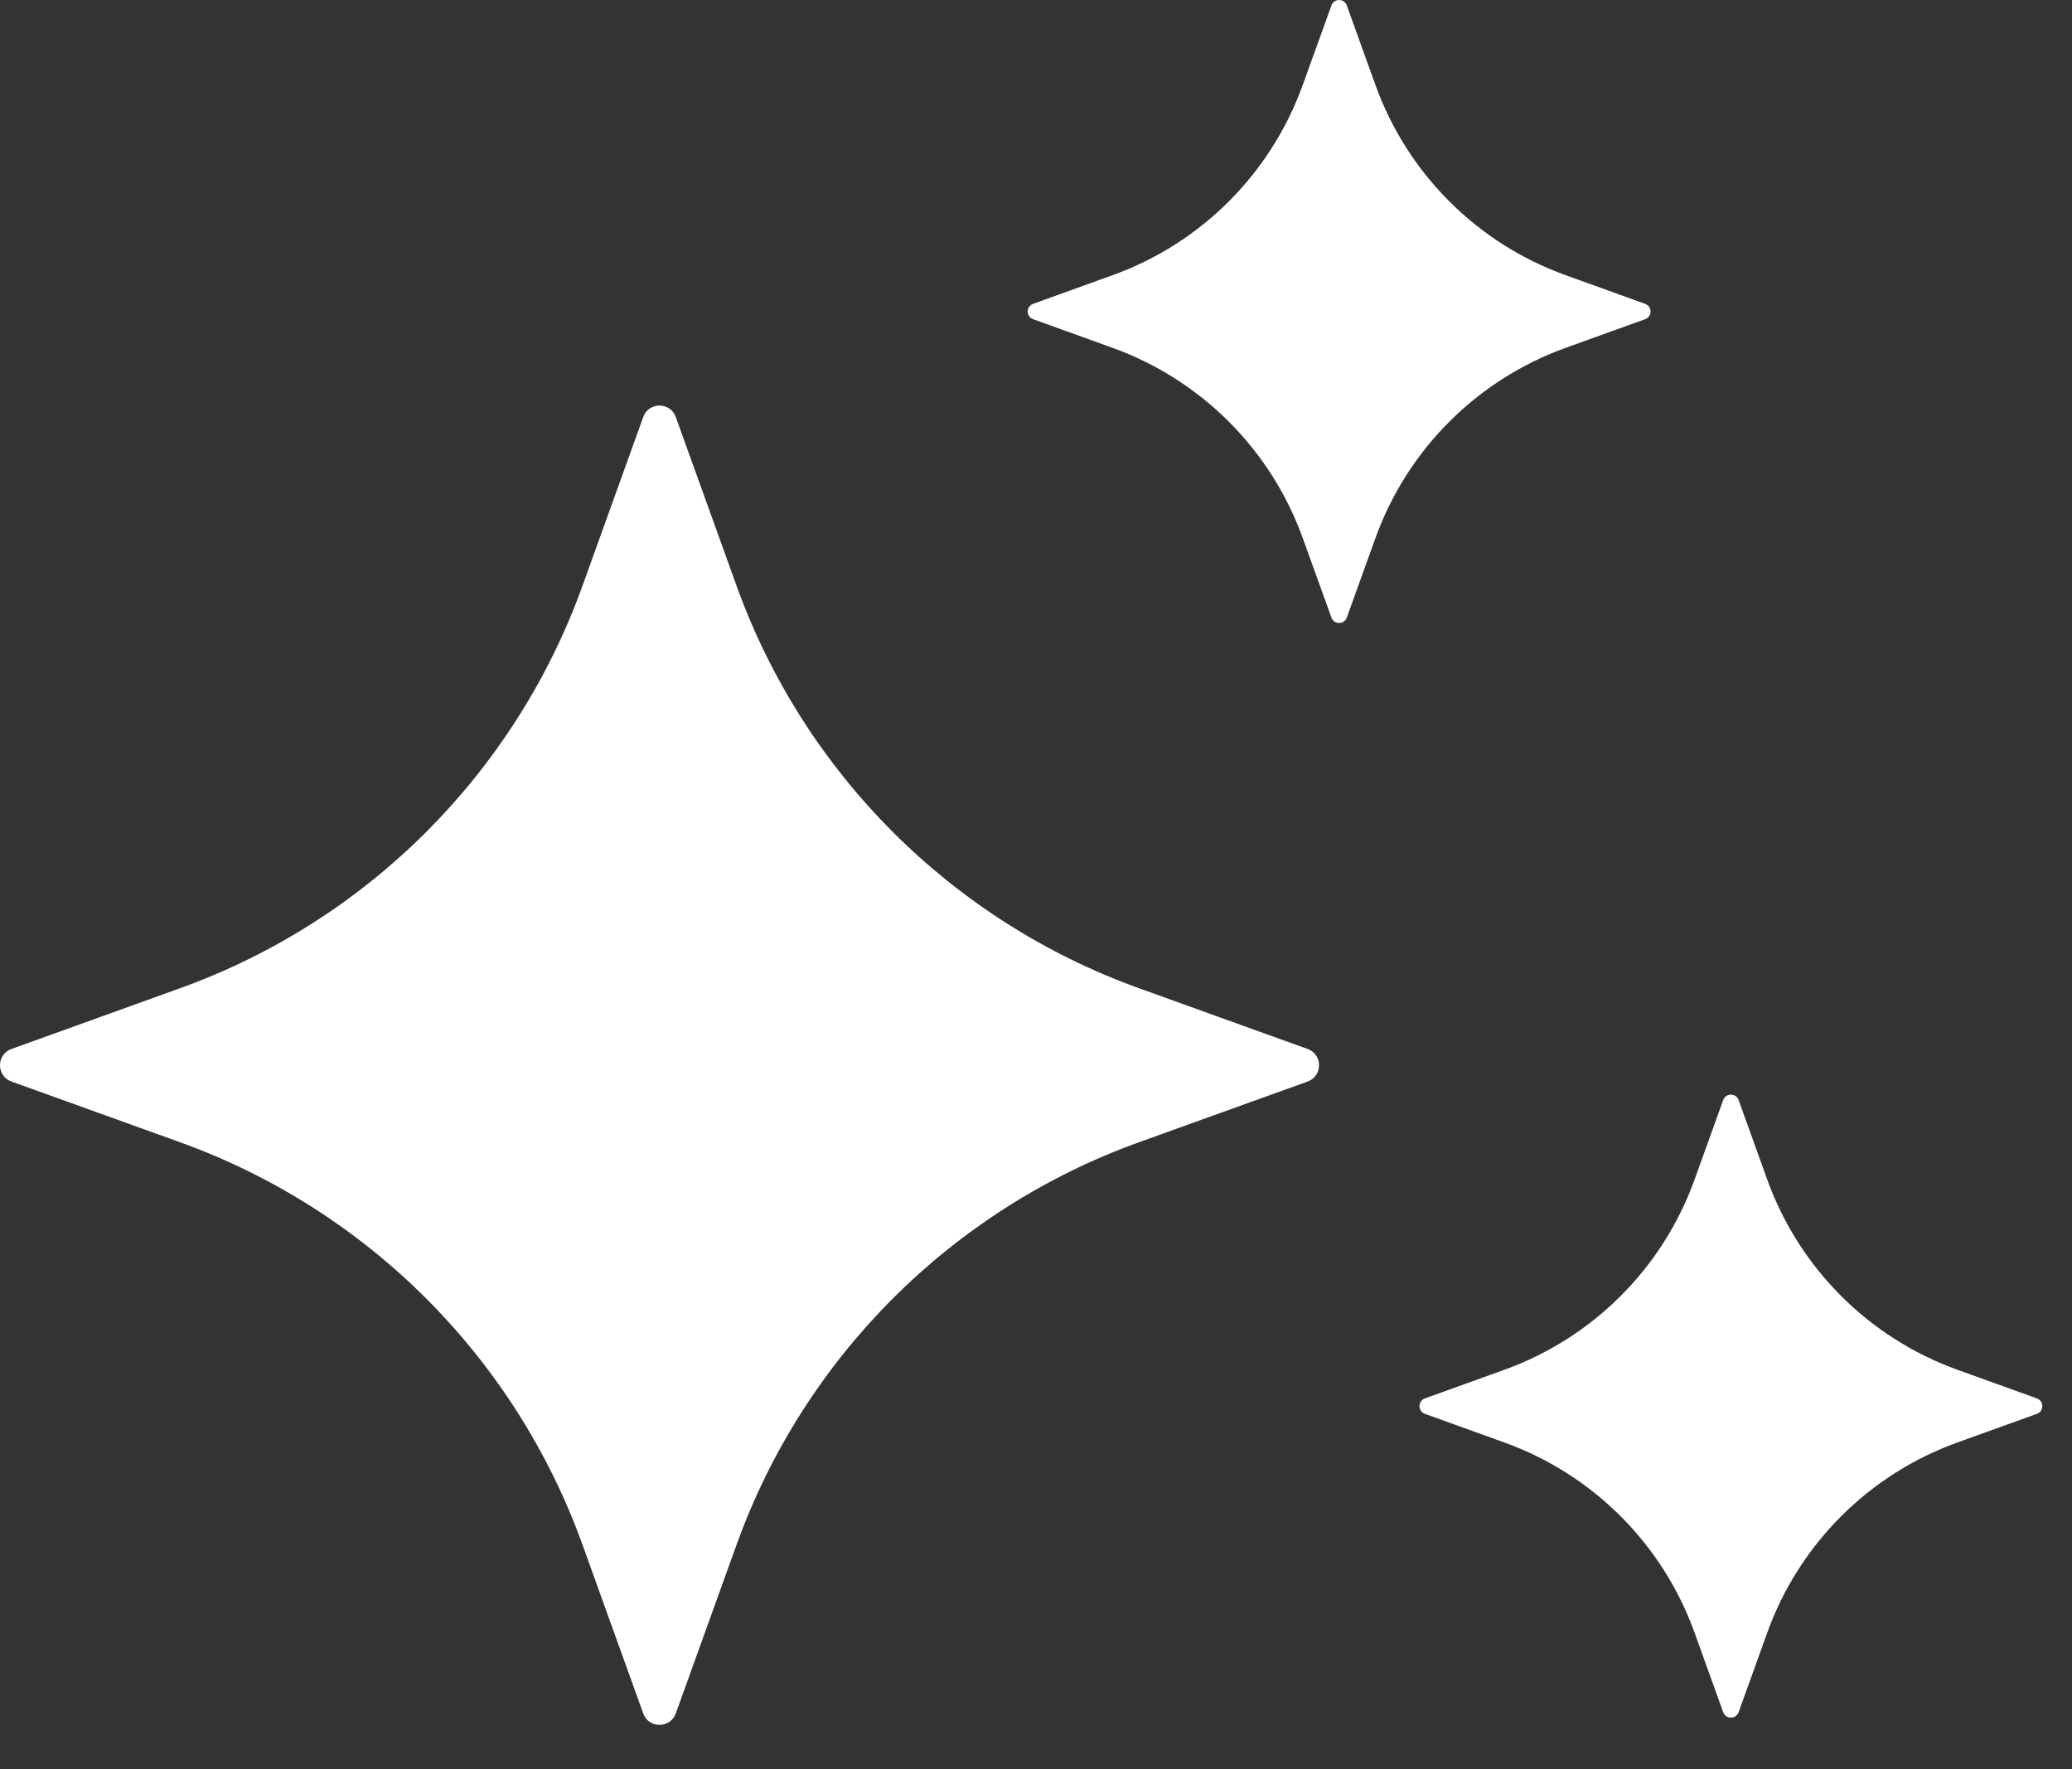 <svg xmlns="http://www.w3.org/2000/svg" width="41" height="35" viewBox="0 0 41 35" fill="none">
  <rect x="0" y="0" width="41" height="35" fill="#333333" stroke="none"/>
  <path d="M13.372 8.25L14.575 11.59C15.91 15.296 18.829 18.215 22.535 19.55L25.875 20.753C26.176 20.862 26.176 21.289 25.875 21.397L22.535 22.599C18.829 23.935 15.91 26.854 14.575 30.56L13.372 33.899C13.263 34.2 12.836 34.2 12.728 33.899L11.526 30.56C10.19 26.854 7.271 23.935 3.565 22.599L0.226 21.397C-0.075 21.288 -0.075 20.861 0.226 20.753L3.565 19.55C7.271 18.215 10.19 15.296 11.526 11.59L12.728 8.25C12.836 7.948 13.263 7.948 13.372 8.25Z" fill="white"/>
  <path d="M26.65 0.108L27.218 1.684C27.849 3.434 29.227 4.812 30.977 5.443L32.553 6.011C32.696 6.063 32.696 6.264 32.553 6.315L30.977 6.883C29.227 7.515 27.849 8.893 27.218 10.642L26.65 12.218C26.598 12.361 26.397 12.361 26.346 12.218L25.777 10.642C25.146 8.893 23.768 7.515 22.019 6.883L20.443 6.315C20.3 6.264 20.3 6.063 20.443 6.011L22.019 5.443C23.768 4.812 25.146 3.434 25.777 1.684L26.346 0.108C26.397 -0.036 26.6 -0.036 26.65 0.108Z" fill="white"/>
  <path d="M34.403 21.763L34.971 23.34C35.602 25.089 36.98 26.467 38.729 27.098L40.306 27.666C40.448 27.718 40.448 27.919 40.306 27.971L38.729 28.539C36.98 29.17 35.602 30.548 34.971 32.297L34.403 33.874C34.351 34.016 34.15 34.016 34.098 33.874L33.53 32.297C32.899 30.548 31.521 29.17 29.771 28.539L28.195 27.971C28.053 27.919 28.053 27.718 28.195 27.666L29.771 27.098C31.521 26.467 32.899 25.089 33.53 23.34L34.098 21.763C34.15 21.621 34.352 21.621 34.403 21.763Z" fill="white"/>
</svg>